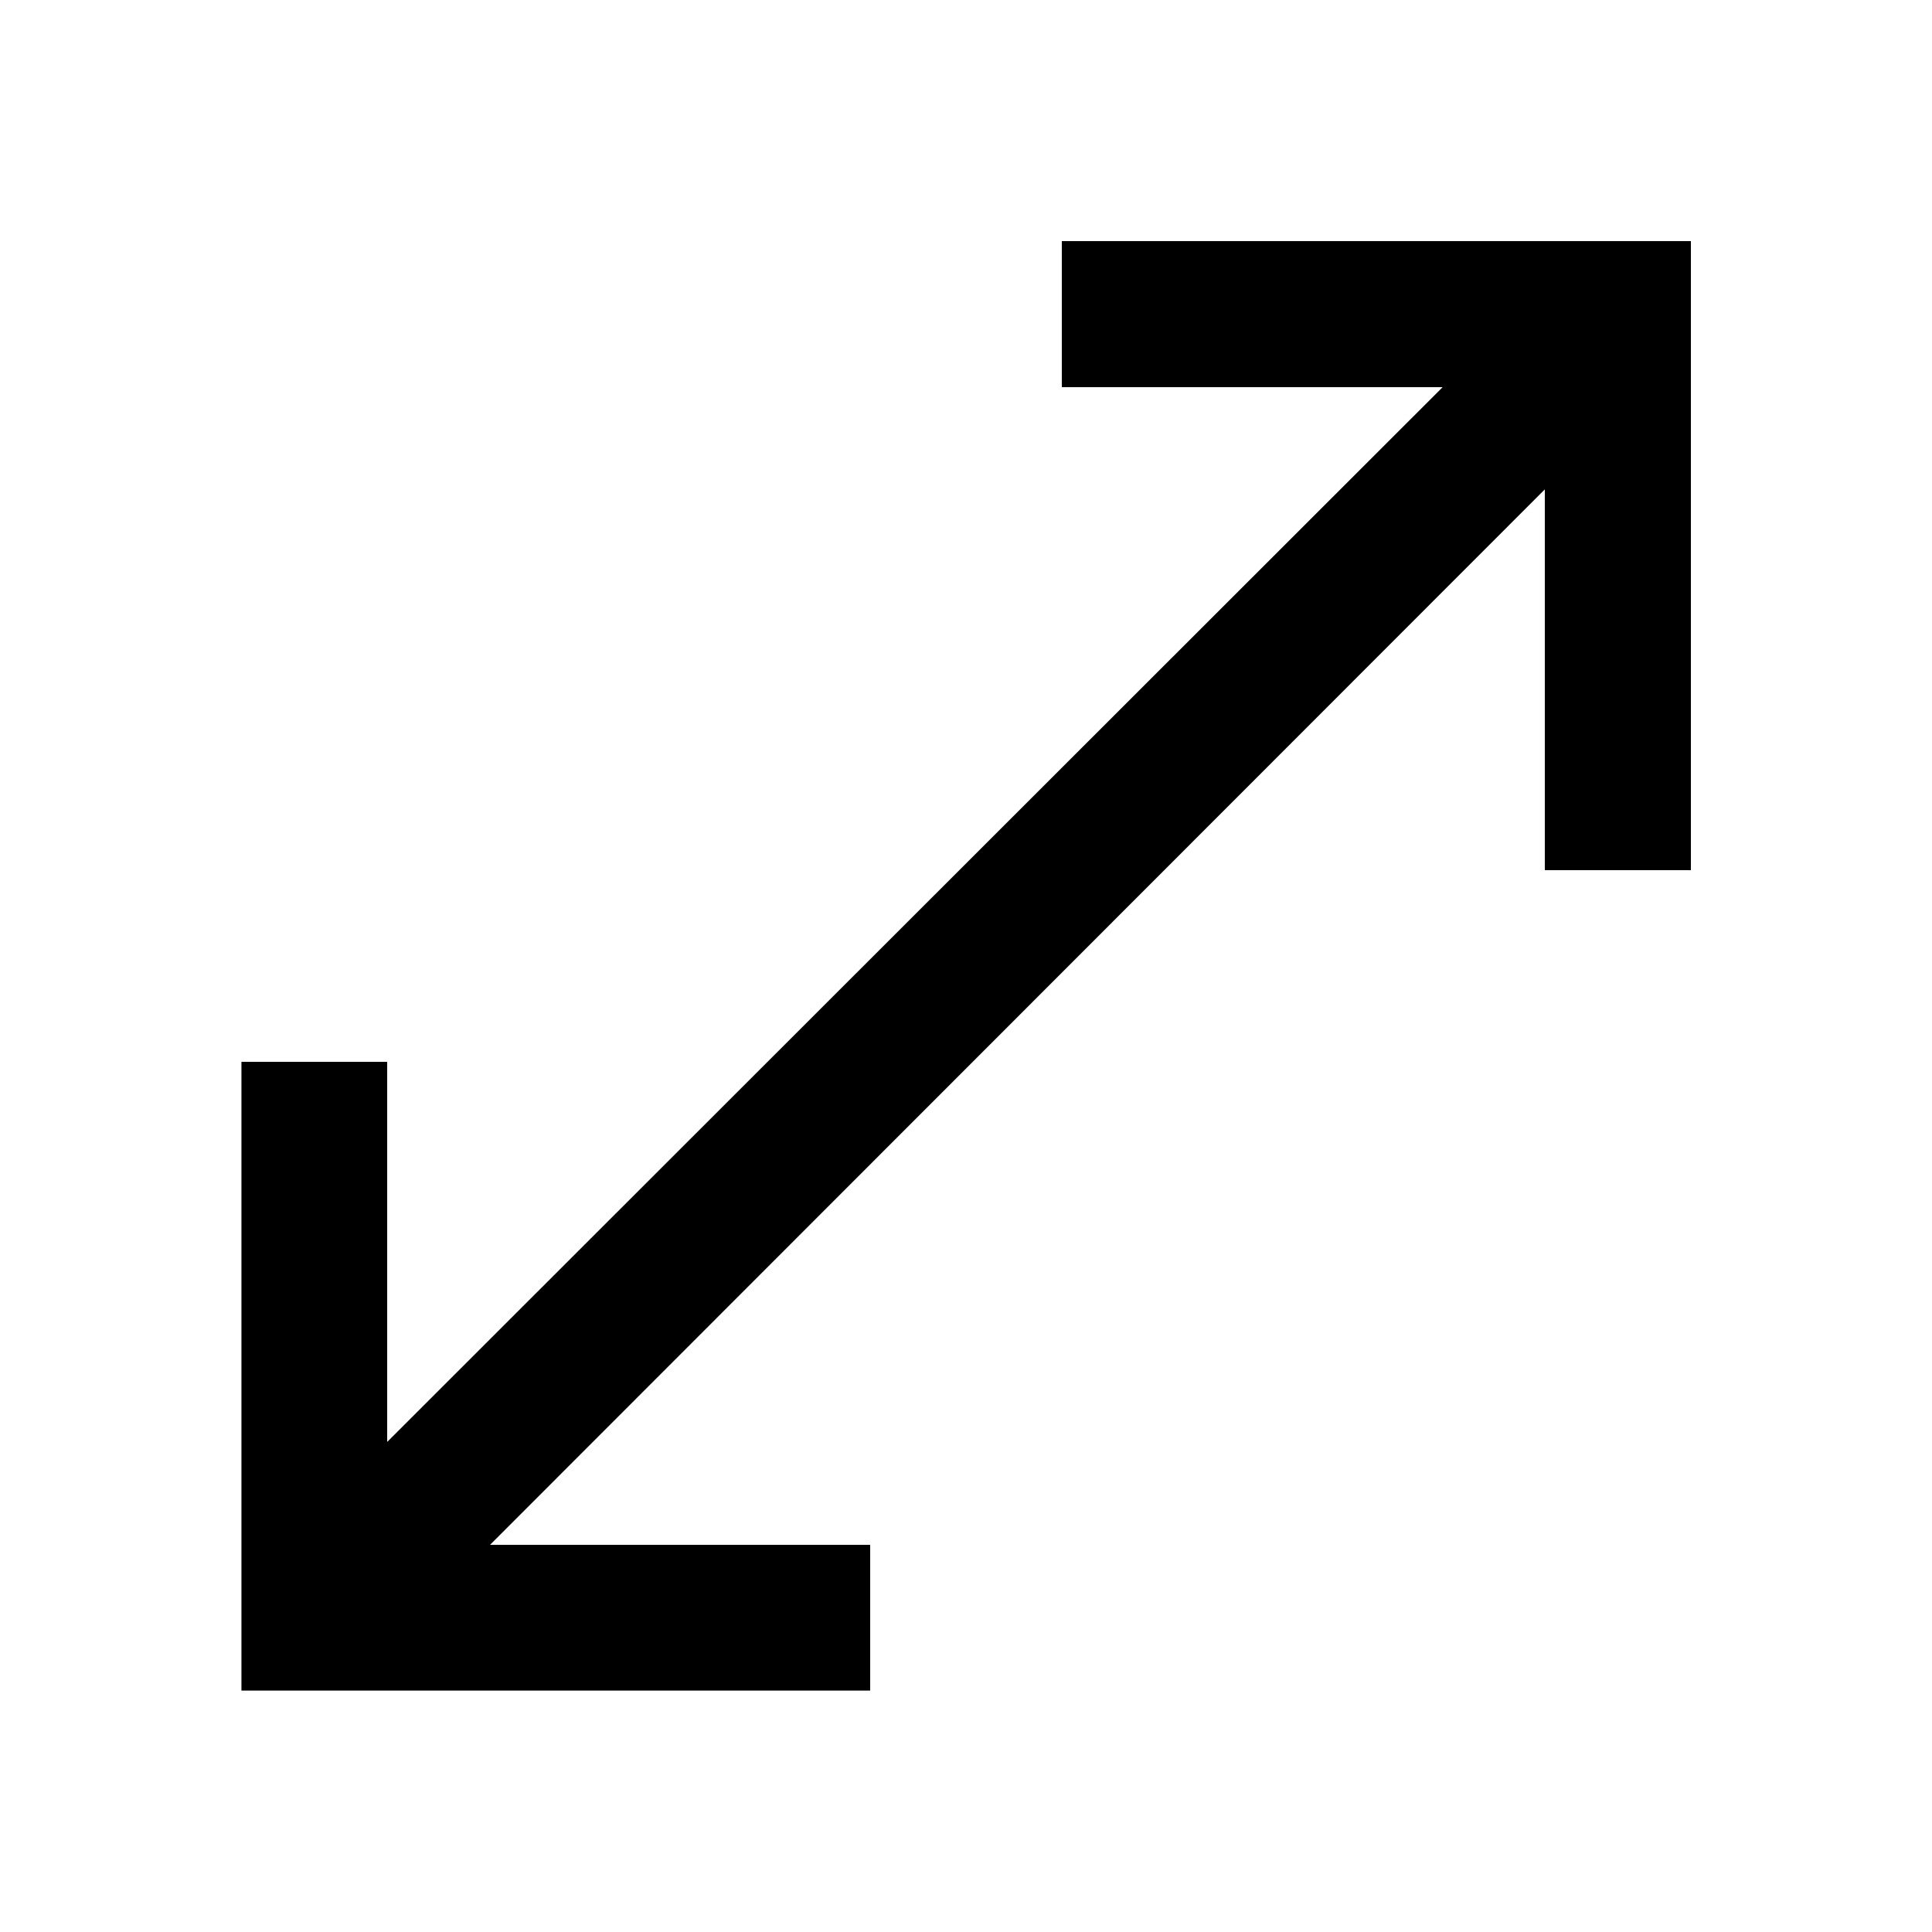<svg xmlns="http://www.w3.org/2000/svg" height="40" viewBox="0 -960 960 960" width="40"><path d="M119.97-119.97v-312.42h72.42v188.88l524.44-524.1H527.61v-72.58h312.58v312.58h-72.58v-189.22l-524.1 524.44h188.88v72.42H119.97Z"/></svg>